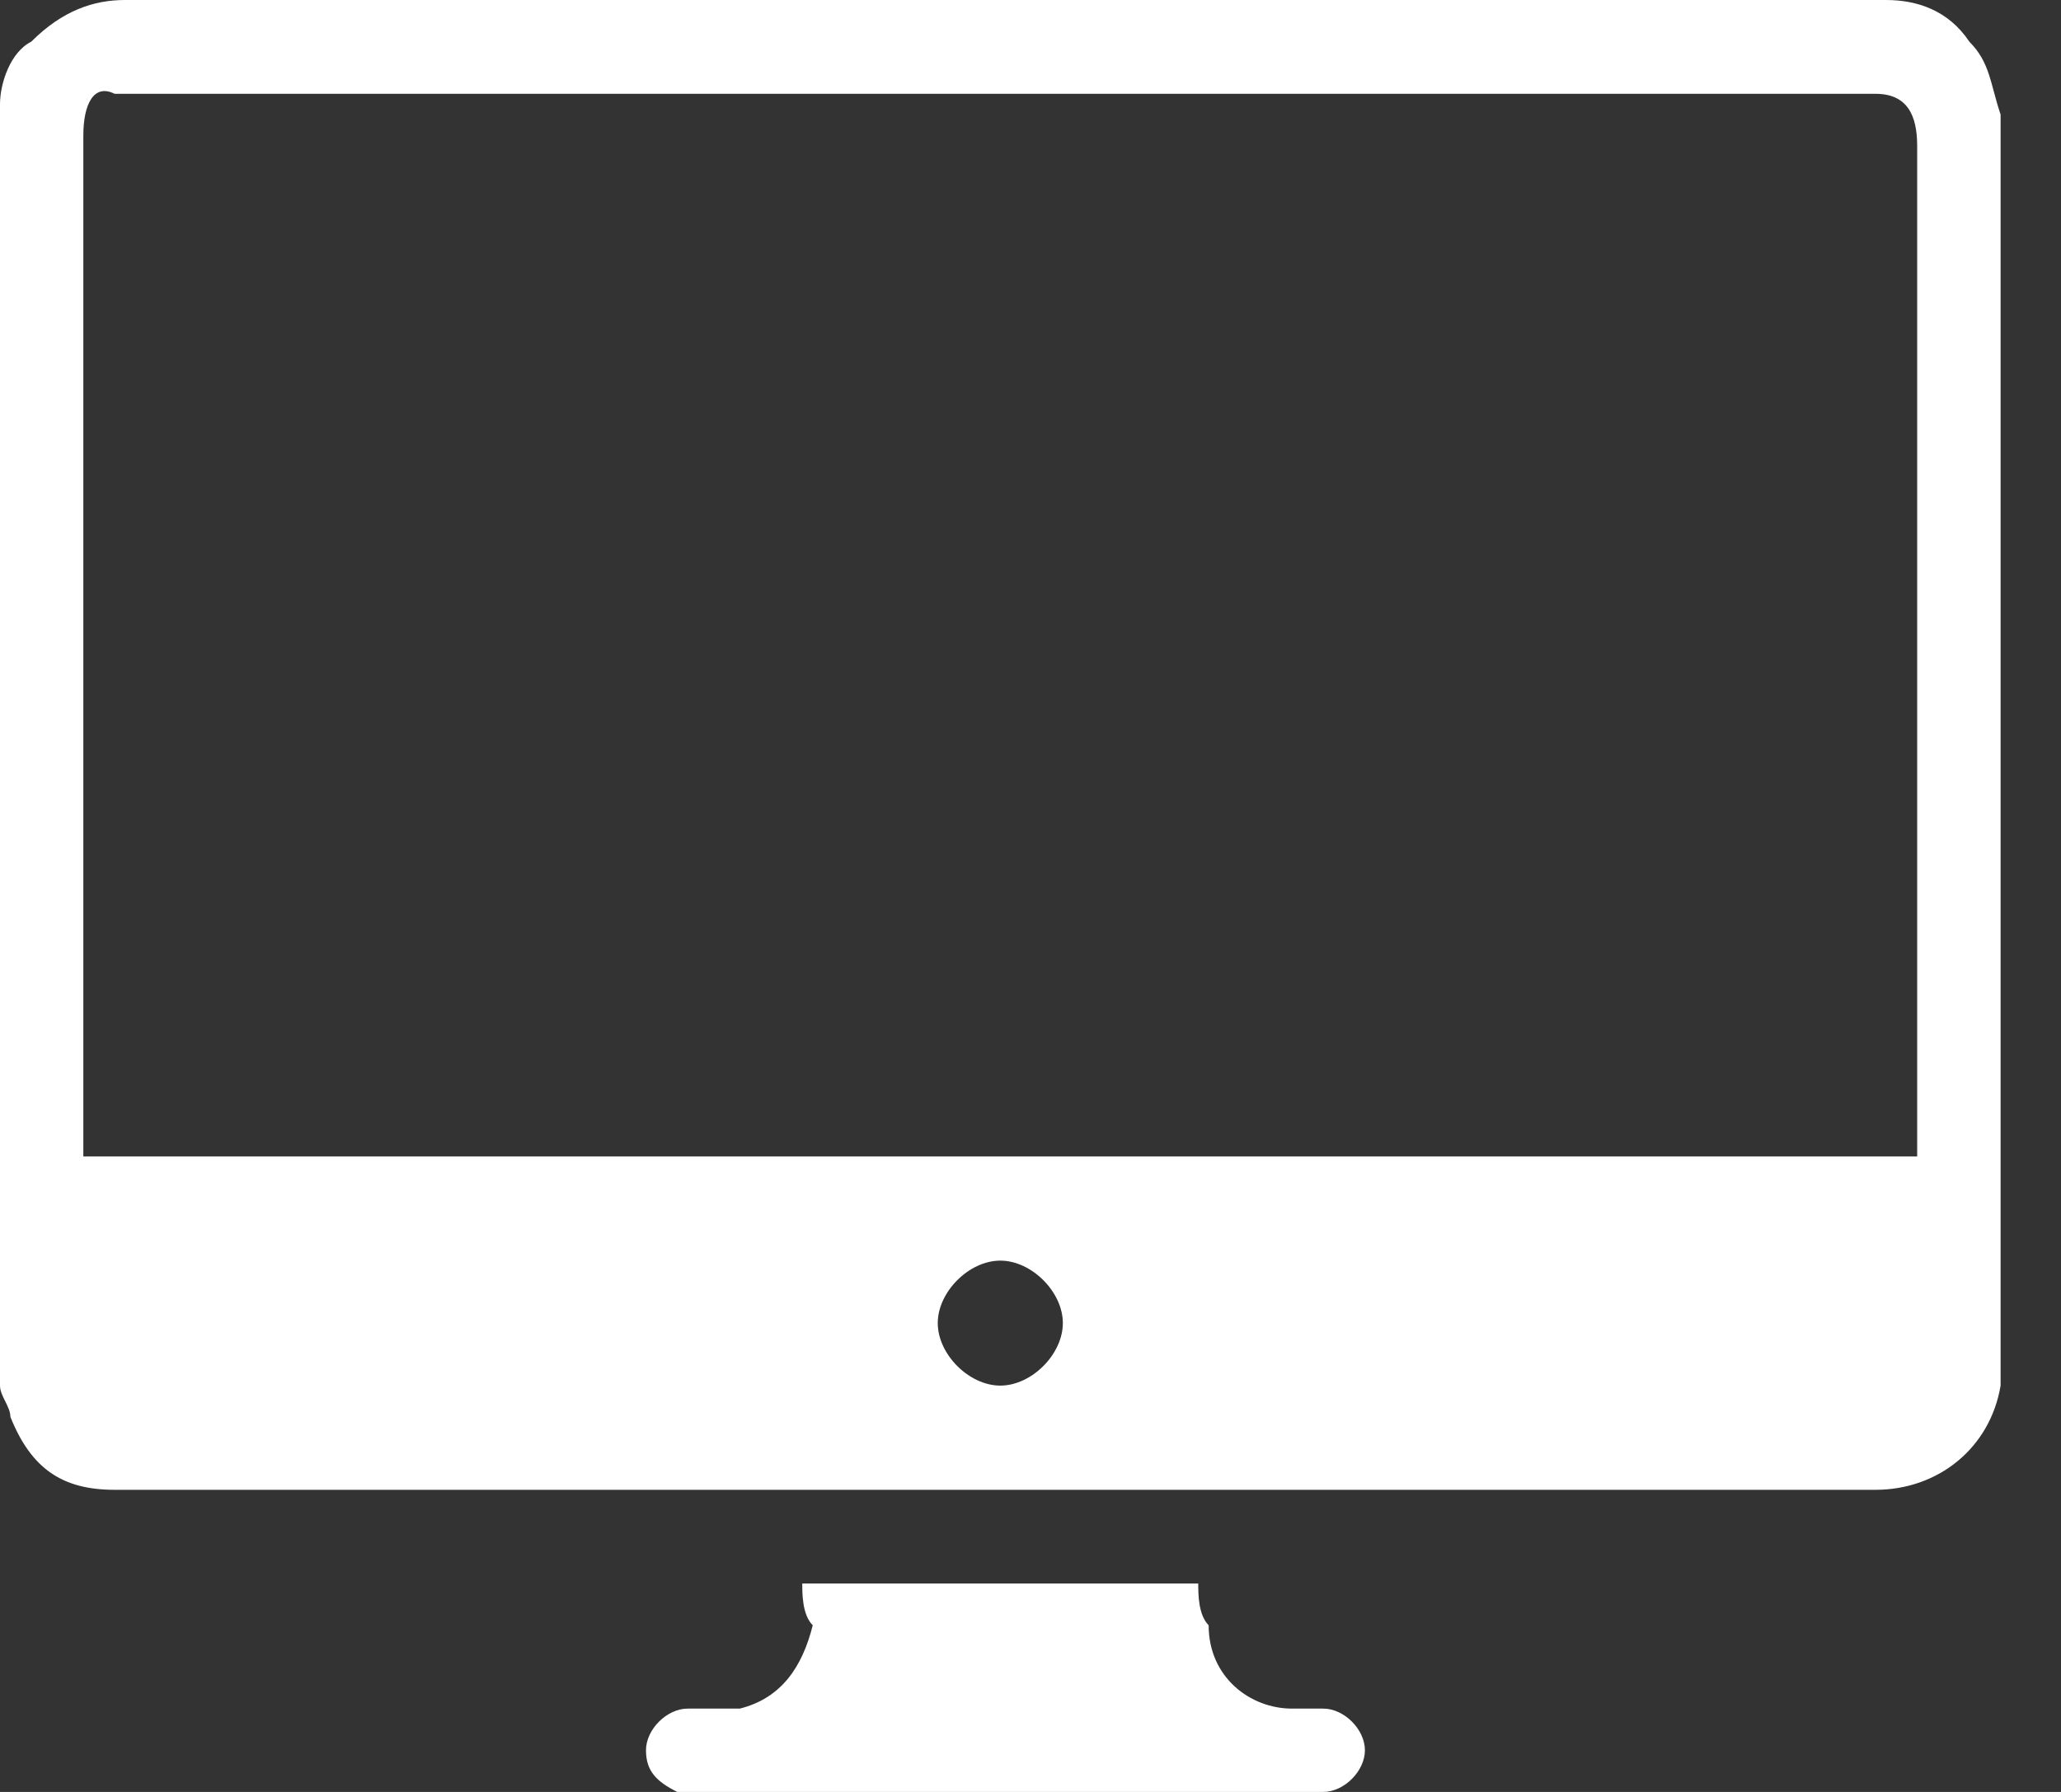 <svg width="23" height="20" viewBox="0 0 23 20" fill="none" xmlns="http://www.w3.org/2000/svg">
<rect x="0" y="0" width="23" height="20" fill="#333333" stroke="none"/>
<path d="M22.326 1.279C22.326 6.047 22.326 10.698 22.326 15.465C22.209 16.163 21.628 16.628 20.93 16.628C19.767 16.628 18.605 16.628 17.442 16.628C13.488 16.628 9.651 16.628 5.698 16.628C4.186 16.628 2.674 16.628 1.279 16.628C0.698 16.628 0.349 16.395 0.116 15.814C0.116 15.698 0 15.581 0 15.465C0 10.698 0 5.93 0 1.279C0 1.279 0 1.279 0 1.163C0 0.93 0.116 0.581 0.349 0.465C0.698 0.116 1.047 0 1.395 0C3.953 0 6.628 0 9.186 0C13.139 0 17.093 0 21.047 0C21.395 0 21.744 0.116 21.977 0.465C22.209 0.698 22.209 0.93 22.326 1.279ZM21.395 12.907C21.395 12.674 21.395 12.442 21.395 12.209C21.395 11.046 21.395 9.884 21.395 8.721C21.395 7.558 21.395 6.395 21.395 5.233C21.395 4.07 21.395 2.791 21.395 1.628C21.395 1.279 21.279 1.047 20.93 1.047C19.884 1.047 18.837 1.047 17.674 1.047C16.279 1.047 15 1.047 13.605 1.047C12.209 1.047 10.93 1.047 9.535 1.047C8.14 1.047 6.86 1.047 5.465 1.047C4.07 1.047 2.674 1.047 1.279 1.047C1.047 0.93 0.93 1.163 0.93 1.512C0.93 2.442 0.93 3.372 0.93 4.302C0.93 5.698 0.93 7.209 0.93 8.605C0.93 10 0.93 11.395 0.93 12.791V12.907C7.791 12.907 14.535 12.907 21.395 12.907ZM11.163 15.465C11.512 15.465 11.861 15.116 11.861 14.767C11.861 14.419 11.512 14.07 11.163 14.07C10.814 14.07 10.465 14.419 10.465 14.767C10.465 15.116 10.814 15.465 11.163 15.465Z" fill="white"/>
<path d="M8.953 17.674C10.465 17.674 11.86 17.674 13.372 17.674C13.372 17.791 13.372 18.023 13.488 18.14C13.488 18.721 13.953 19.07 14.418 19.07C14.535 19.07 14.651 19.07 14.767 19.07C15 19.07 15.232 19.302 15.232 19.535C15.232 19.767 15 20 14.767 20C13.488 20 12.325 20 11.046 20C10 20 8.837 20 7.791 20C7.674 20 7.674 20 7.558 20C7.326 19.884 7.209 19.767 7.209 19.535C7.209 19.302 7.442 19.07 7.674 19.07C7.907 19.07 8.023 19.07 8.256 19.07C8.721 18.953 8.953 18.605 9.07 18.14C8.953 18.023 8.953 17.791 8.953 17.674Z" fill="white"/>
</svg>
